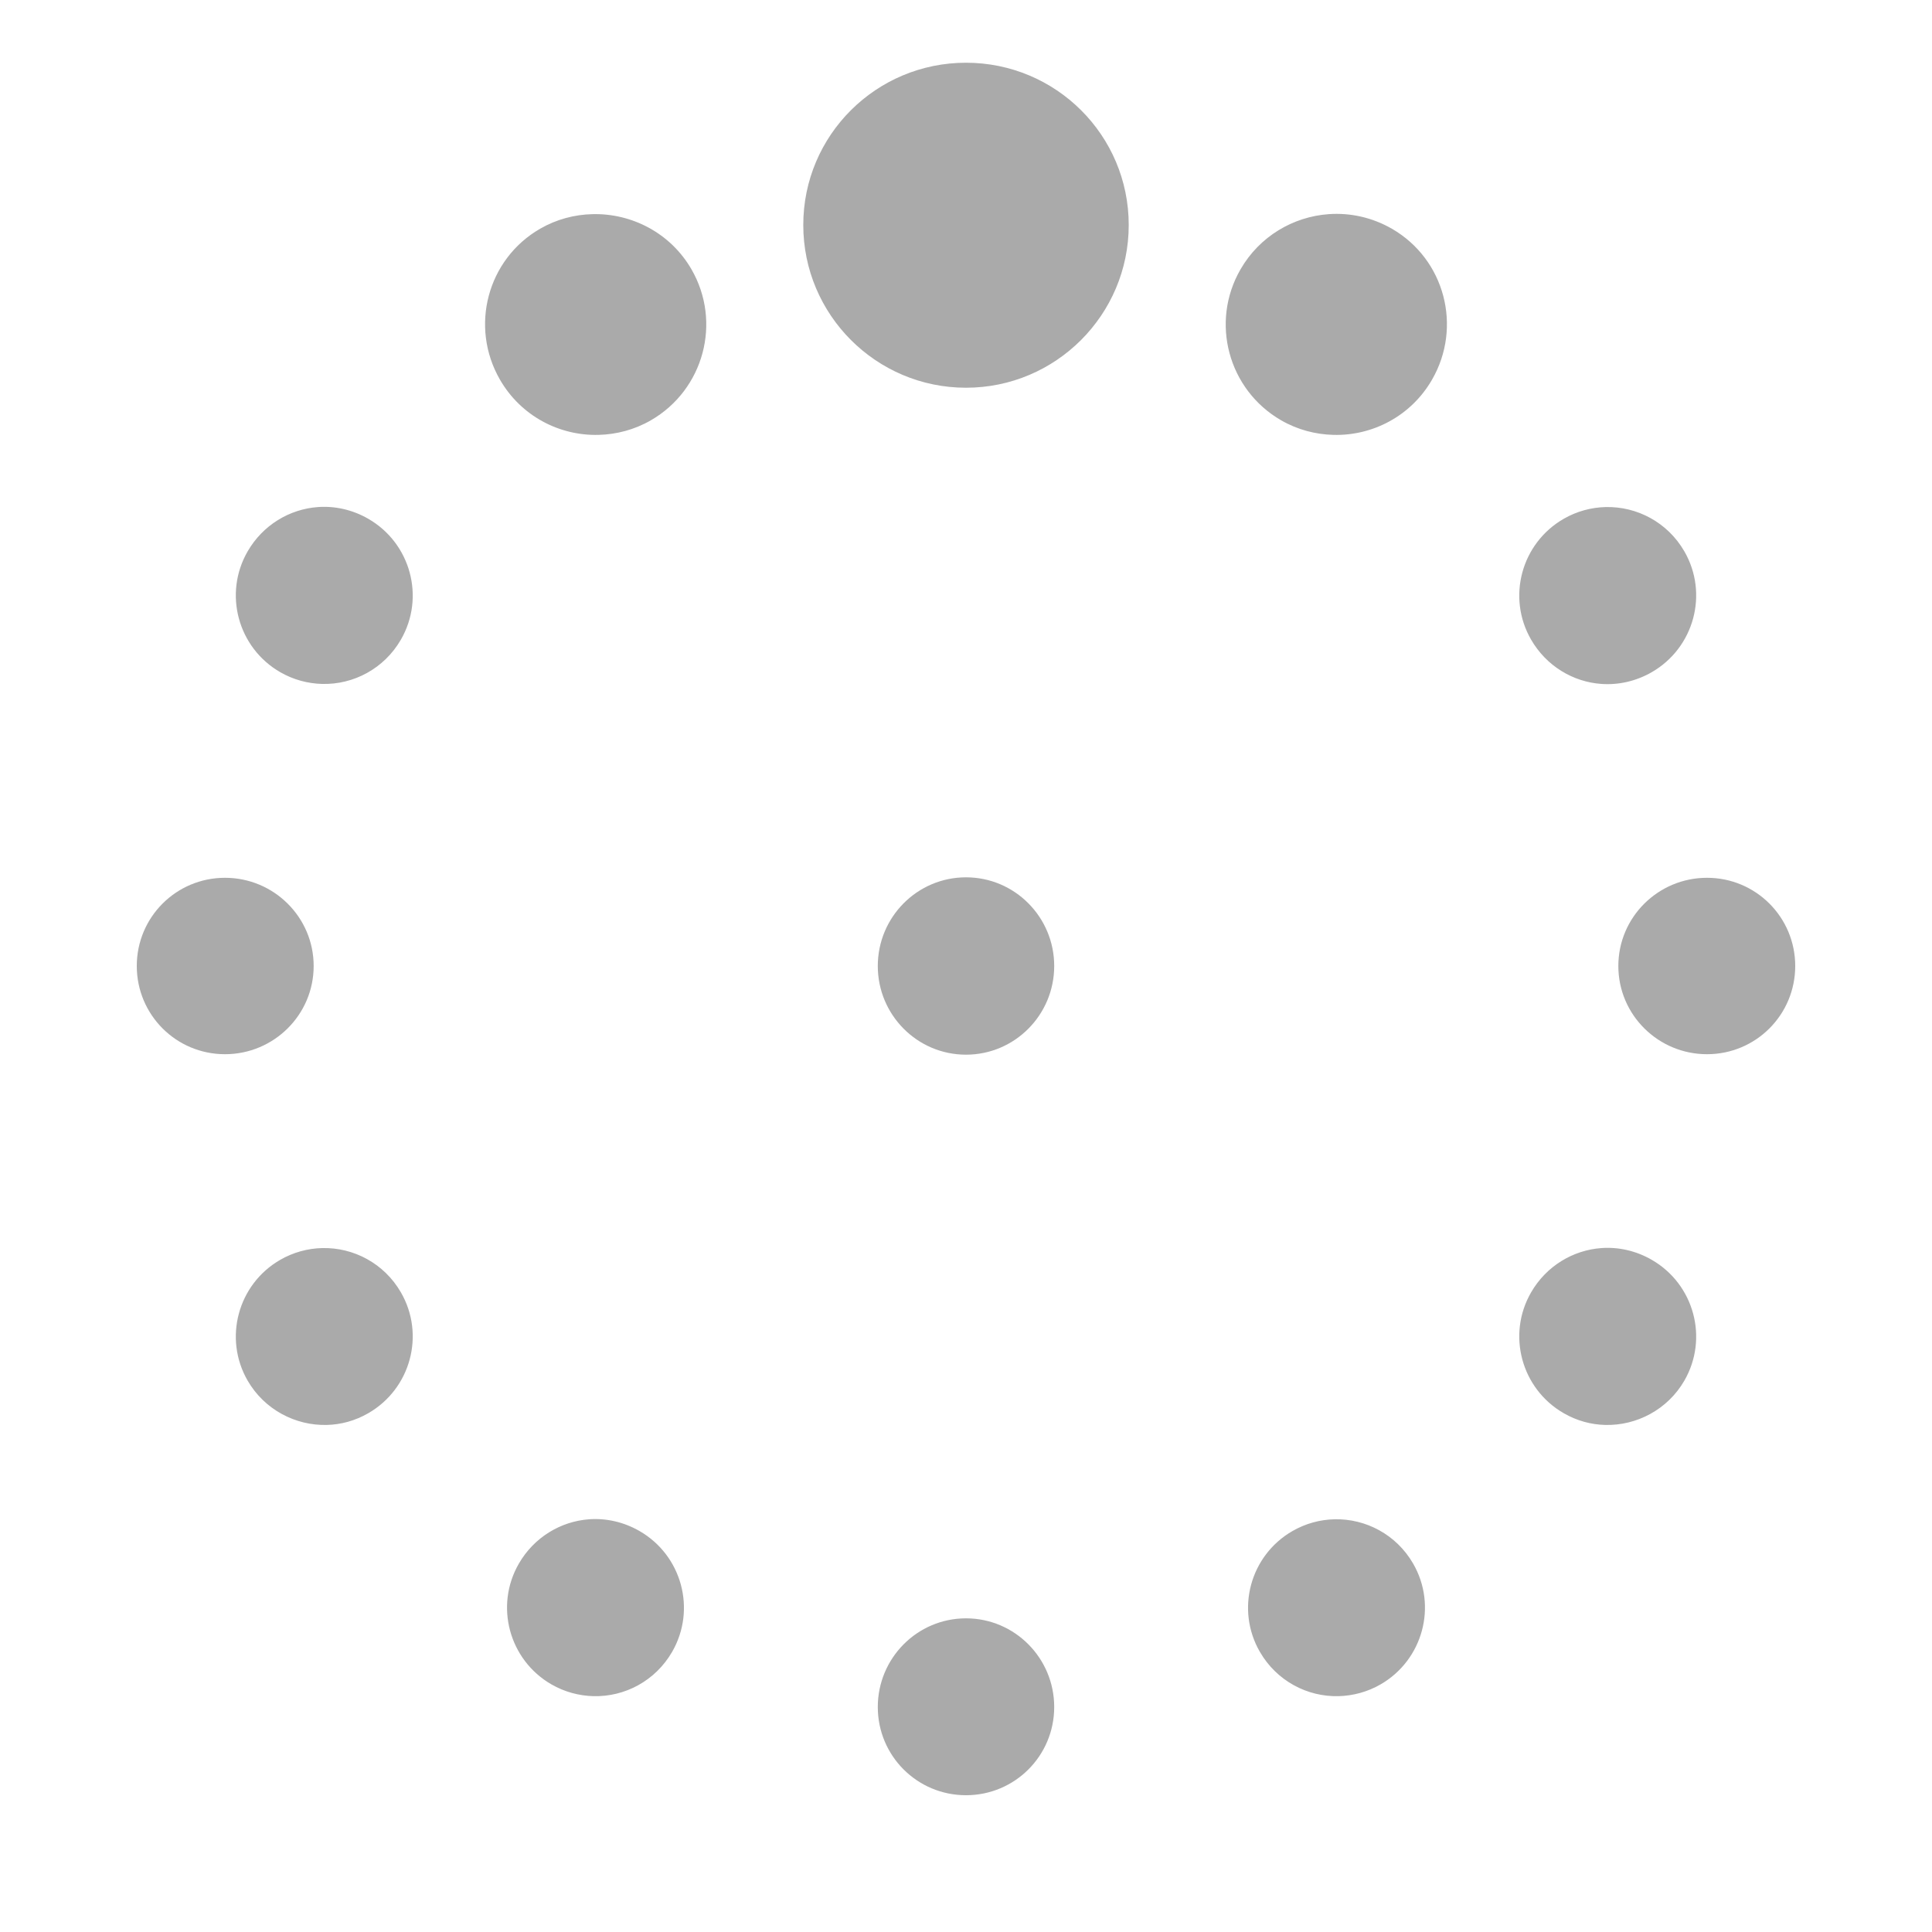 <?xml version="1.0" encoding="UTF-8" standalone="no"?>
<svg xmlns:dc="http://purl.org/dc/elements/1.1/"
     xmlns:cc="http://creativecommons.org/ns#"
     xmlns:rdf="http://www.w3.org/1999/02/22-rdf-syntax-ns#"
     xmlns:svg="http://www.w3.org/2000/svg"
     xmlns="http://www.w3.org/2000/svg"
     xmlns:xlink="http://www.w3.org/1999/xlink"
     width="128" height="128" version="1.1">
    <title>Wireless Connection Stage 2 - 01</title>
    <desc>This is shape (source) for Clarity vector icon theme for gtk</desc>
    <path d="M 64 4.156 C 58.05 4.156 53.219 8.956 53.219 14.906 C 53.219 20.856 58.05 25.688 64 25.688 C 69.95 25.688 74.781 20.856 74.781 14.906 C 74.781 8.956 69.95 4.156 64 4.156 z M 39.25 14.188 C 38.066 14.217 36.876 14.524 35.781 15.156 C 32.279 17.178 31.103 21.654 33.125 25.156 C 34.515 27.564 37.06 28.88 39.656 28.812 C 40.837 28.782 42.031 28.476 43.125 27.844 C 46.627 25.822 47.834 21.346 45.812 17.844 C 44.422 15.436 41.855 14.122 39.25 14.188 z M 88.031 14.188 C 85.678 14.355 83.451 15.655 82.188 17.844 C 80.165 21.346 81.373 25.822 84.875 27.844 C 85.969 28.476 87.163 28.782 88.344 28.812 C 90.94 28.88 93.485 27.564 94.875 25.156 C 96.897 21.654 95.721 17.178 92.219 15.156 C 90.905 14.398 89.443 14.087 88.031 14.188 z M 21.062 33.594 C 19.187 33.73 17.417 34.78 16.406 36.531 C 14.789 39.333 15.761 42.914 18.562 44.531 C 19.438 45.037 20.399 45.288 21.344 45.312 C 23.421 45.366 25.45 44.301 26.562 42.375 C 28.18 39.573 27.208 35.993 24.406 34.375 C 23.356 33.768 22.188 33.512 21.062 33.594 z M 106.375 33.594 C 105.431 33.617 104.469 33.87 103.594 34.375 C 100.792 35.993 99.82 39.573 101.438 42.375 C 102.449 44.126 104.218 45.18 106.094 45.312 C 107.219 45.392 108.387 45.138 109.438 44.531 C 112.239 42.914 113.211 39.333 111.594 36.531 C 110.482 34.605 108.452 33.543 106.375 33.594 z M 64 58.125 C 60.765 58.125 58.156 60.765 58.156 64 C 58.156 67.235 60.765 69.875 64 69.875 C 67.235 69.875 69.844 67.235 69.844 64 C 69.844 60.765 67.235 58.125 64 58.125 z M 14.906 58.156 C 11.671 58.156 9.062 60.765 9.062 64 C 9.063 67.235 11.671 69.844 14.906 69.844 C 18.141 69.844 20.781 67.235 20.781 64 C 20.781 60.765 18.141 58.156 14.906 58.156 z M 113.094 58.156 C 109.859 58.156 107.219 60.765 107.219 64 C 107.219 67.235 109.859 69.844 113.094 69.844 C 116.329 69.844 118.938 67.235 118.938 64 C 118.938 60.765 116.329 58.156 113.094 58.156 z M 21.344 82.688 C 20.4 82.71 19.438 82.963 18.562 83.469 C 15.761 85.086 14.789 88.667 16.406 91.469 C 17.518 93.395 19.579 94.46 21.656 94.406 C 22.6 94.382 23.531 94.13 24.406 93.625 C 27.208 92.007 28.18 88.427 26.562 85.625 C 25.45 83.699 23.421 82.637 21.344 82.688 z M 106.094 82.688 C 104.219 82.824 102.448 83.874 101.438 85.625 C 99.82 88.427 100.792 92.007 103.594 93.625 C 104.469 94.13 105.4 94.382 106.344 94.406 C 108.421 94.46 110.482 93.395 111.594 91.469 C 113.211 88.667 112.239 85.086 109.438 83.469 C 108.387 82.862 107.219 82.606 106.094 82.688 z M 39.031 100.656 C 37.156 100.792 35.386 101.843 34.375 103.594 C 32.757 106.396 33.73 109.976 36.531 111.594 C 37.407 112.099 38.368 112.35 39.312 112.375 C 41.39 112.429 43.419 111.364 44.531 109.438 C 46.148 106.636 45.177 103.055 42.375 101.438 C 41.324 100.831 40.156 100.575 39.031 100.656 z M 88.406 100.656 C 87.462 100.679 86.501 100.932 85.625 101.438 C 82.823 103.055 81.851 106.636 83.469 109.438 C 84.581 111.364 86.61 112.429 88.688 112.375 C 89.632 112.35 90.593 112.099 91.469 111.594 C 94.27 109.976 95.243 106.395 93.625 103.594 C 92.513 101.668 90.483 100.606 88.406 100.656 z M 64 107.219 C 60.765 107.219 58.156 109.859 58.156 113.094 C 58.156 116.329 60.765 118.938 64 118.938 C 67.235 118.938 69.844 116.329 69.844 113.094 C 69.844 109.859 67.235 107.219 64 107.219 z " style="fill:#aaaaaa"/>
</svg>